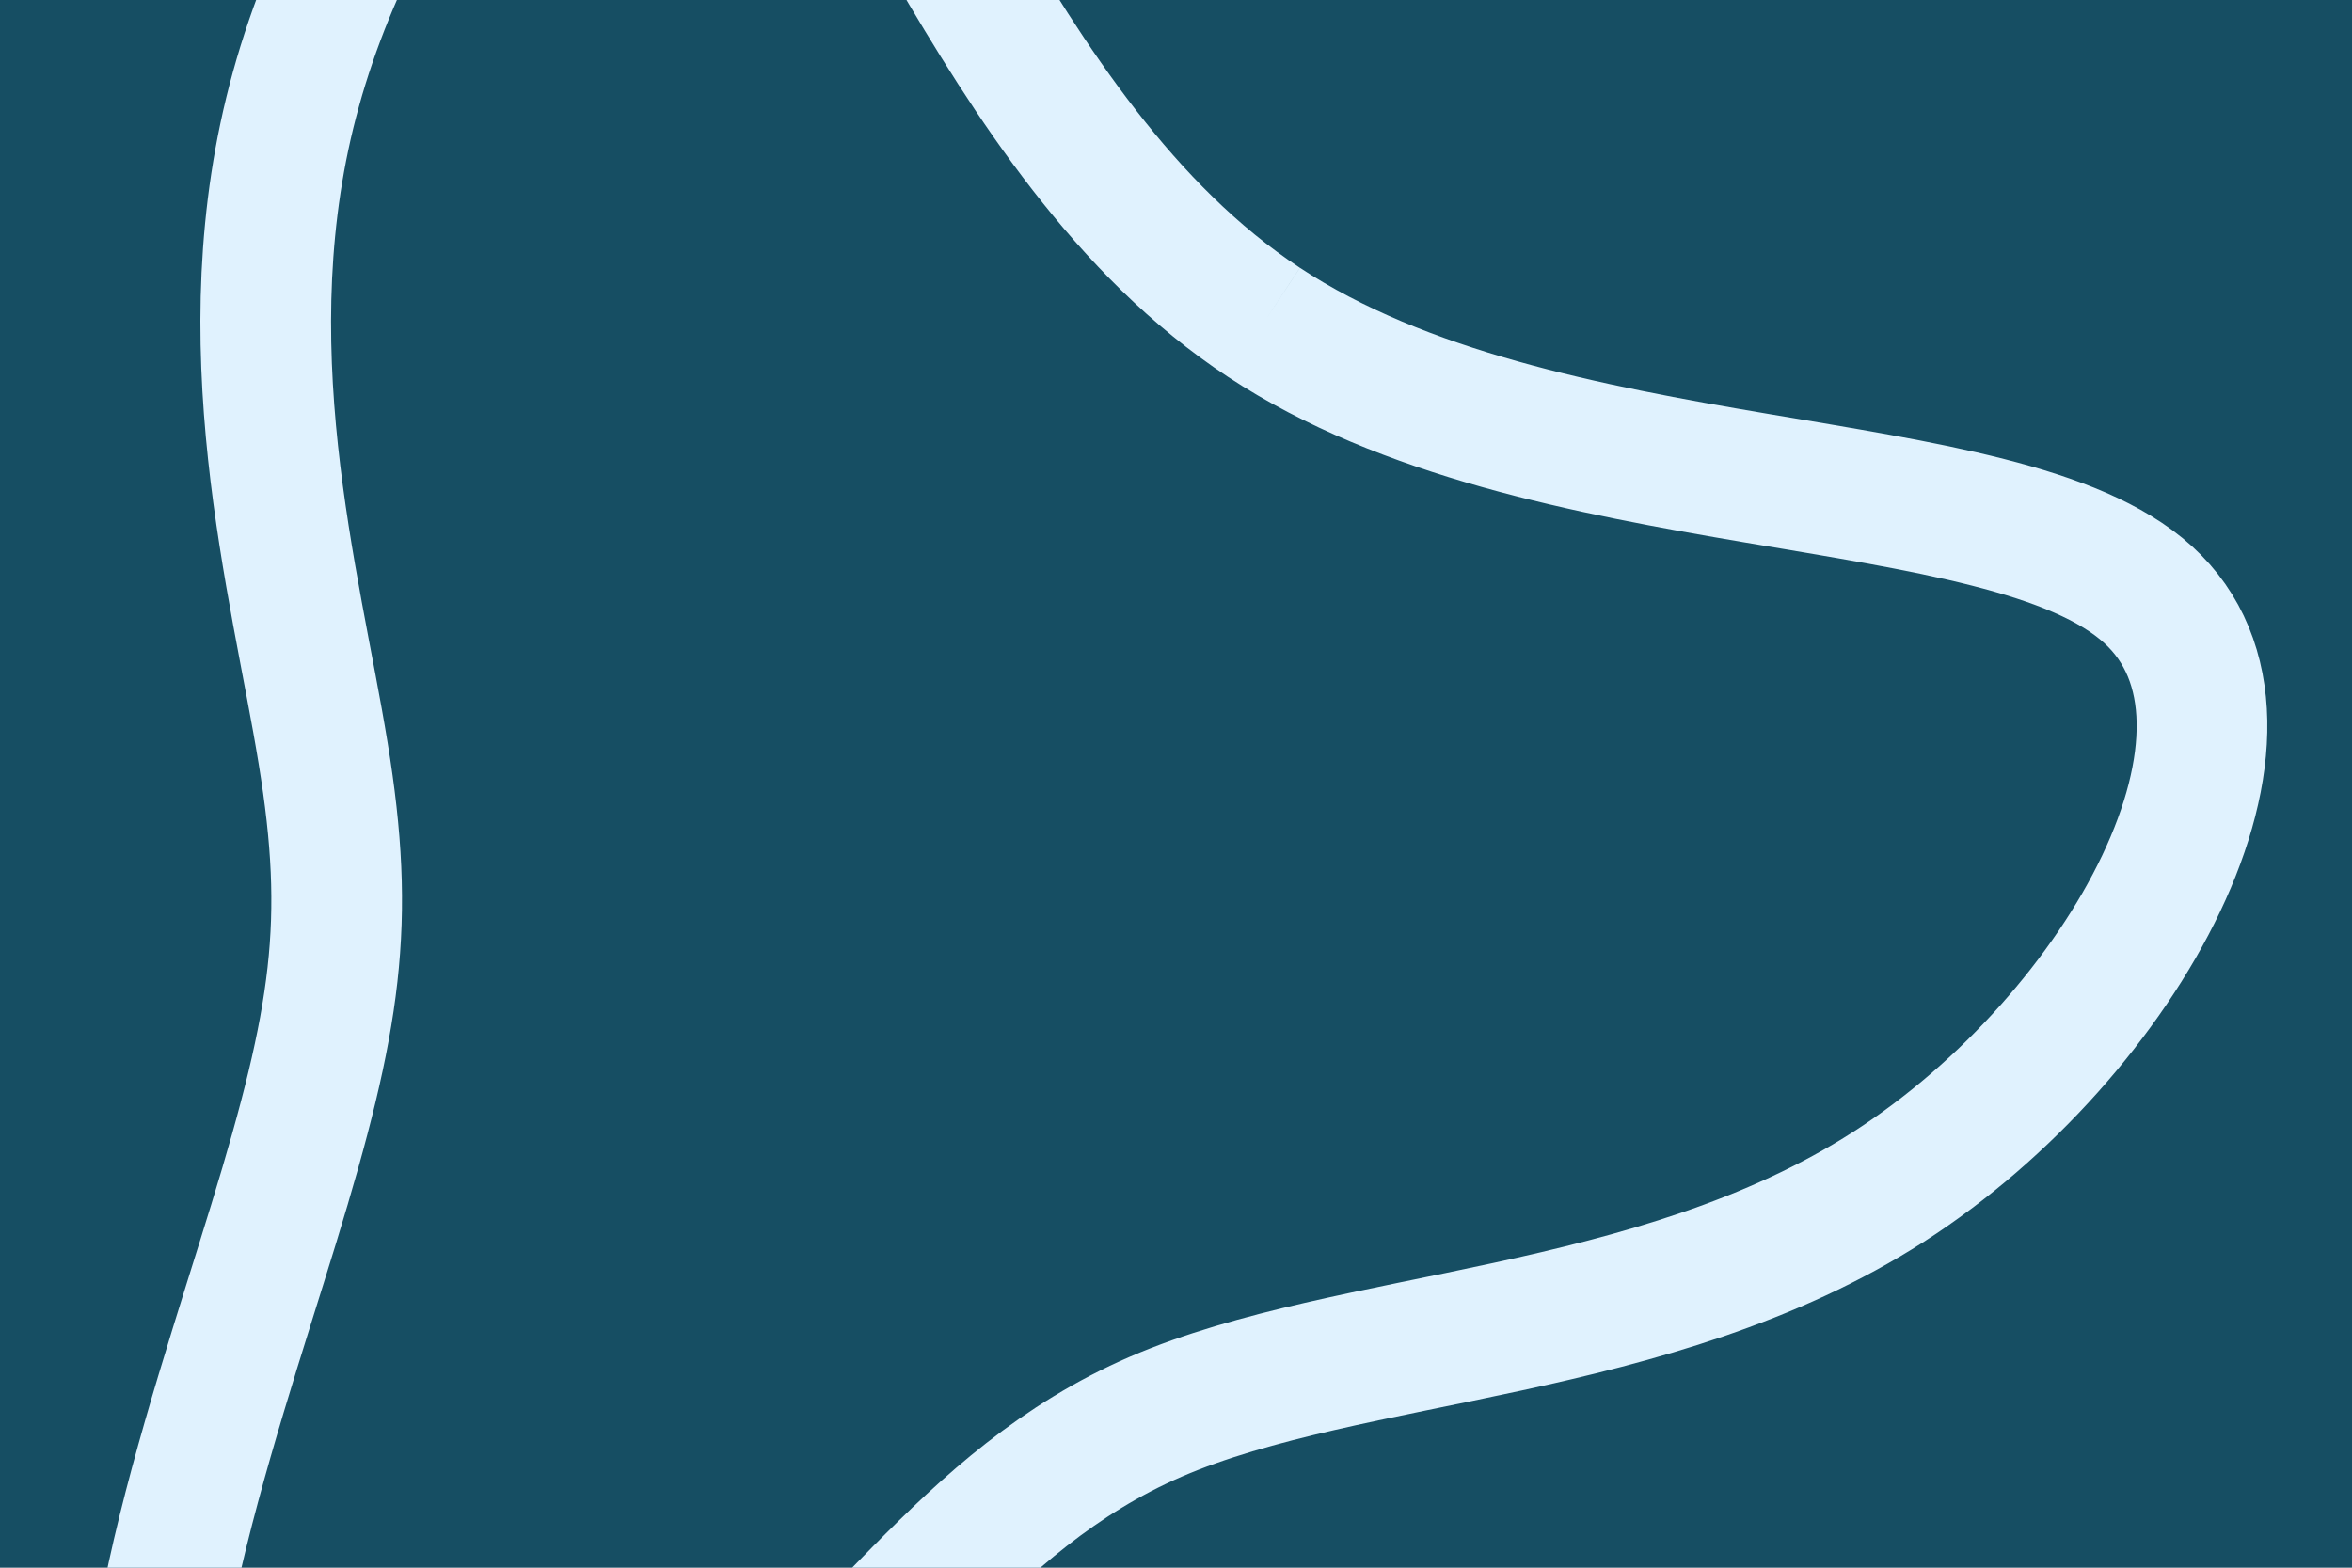 <svg id="visual" viewBox="0 0 900 600" width="900" height="600" xmlns="http://www.w3.org/2000/svg" xmlns:xlink="http://www.w3.org/1999/xlink" version="1.1"><rect x="0" y="0" width="900" height="600" fill="#164e63"></rect><g transform="translate(300.261 368.67)"><path d="M183.4 -245.3C290.4 -174.7 466.2 -191.6 521.7 -141.1C577.3 -90.5 512.6 27.5 422.5 85.5C332.3 143.4 216.7 141.3 142.1 173.5C67.4 205.8 33.7 272.4 -34 319.2C-101.7 366 -203.4 392.9 -232.9 346C-262.3 299.1 -219.6 178.3 -195.5 99.6C-171.4 20.9 -166 -15.6 -176.6 -80.3C-187.1 -145.1 -213.8 -238 -187 -334.6C-160.3 -431.3 -80.1 -531.6 -21 -502.8C38.2 -473.9 76.4 -315.8 183.4 -245.3" fill="none" stroke="#e0f2fe" stroke-width="50"></path></g></svg>